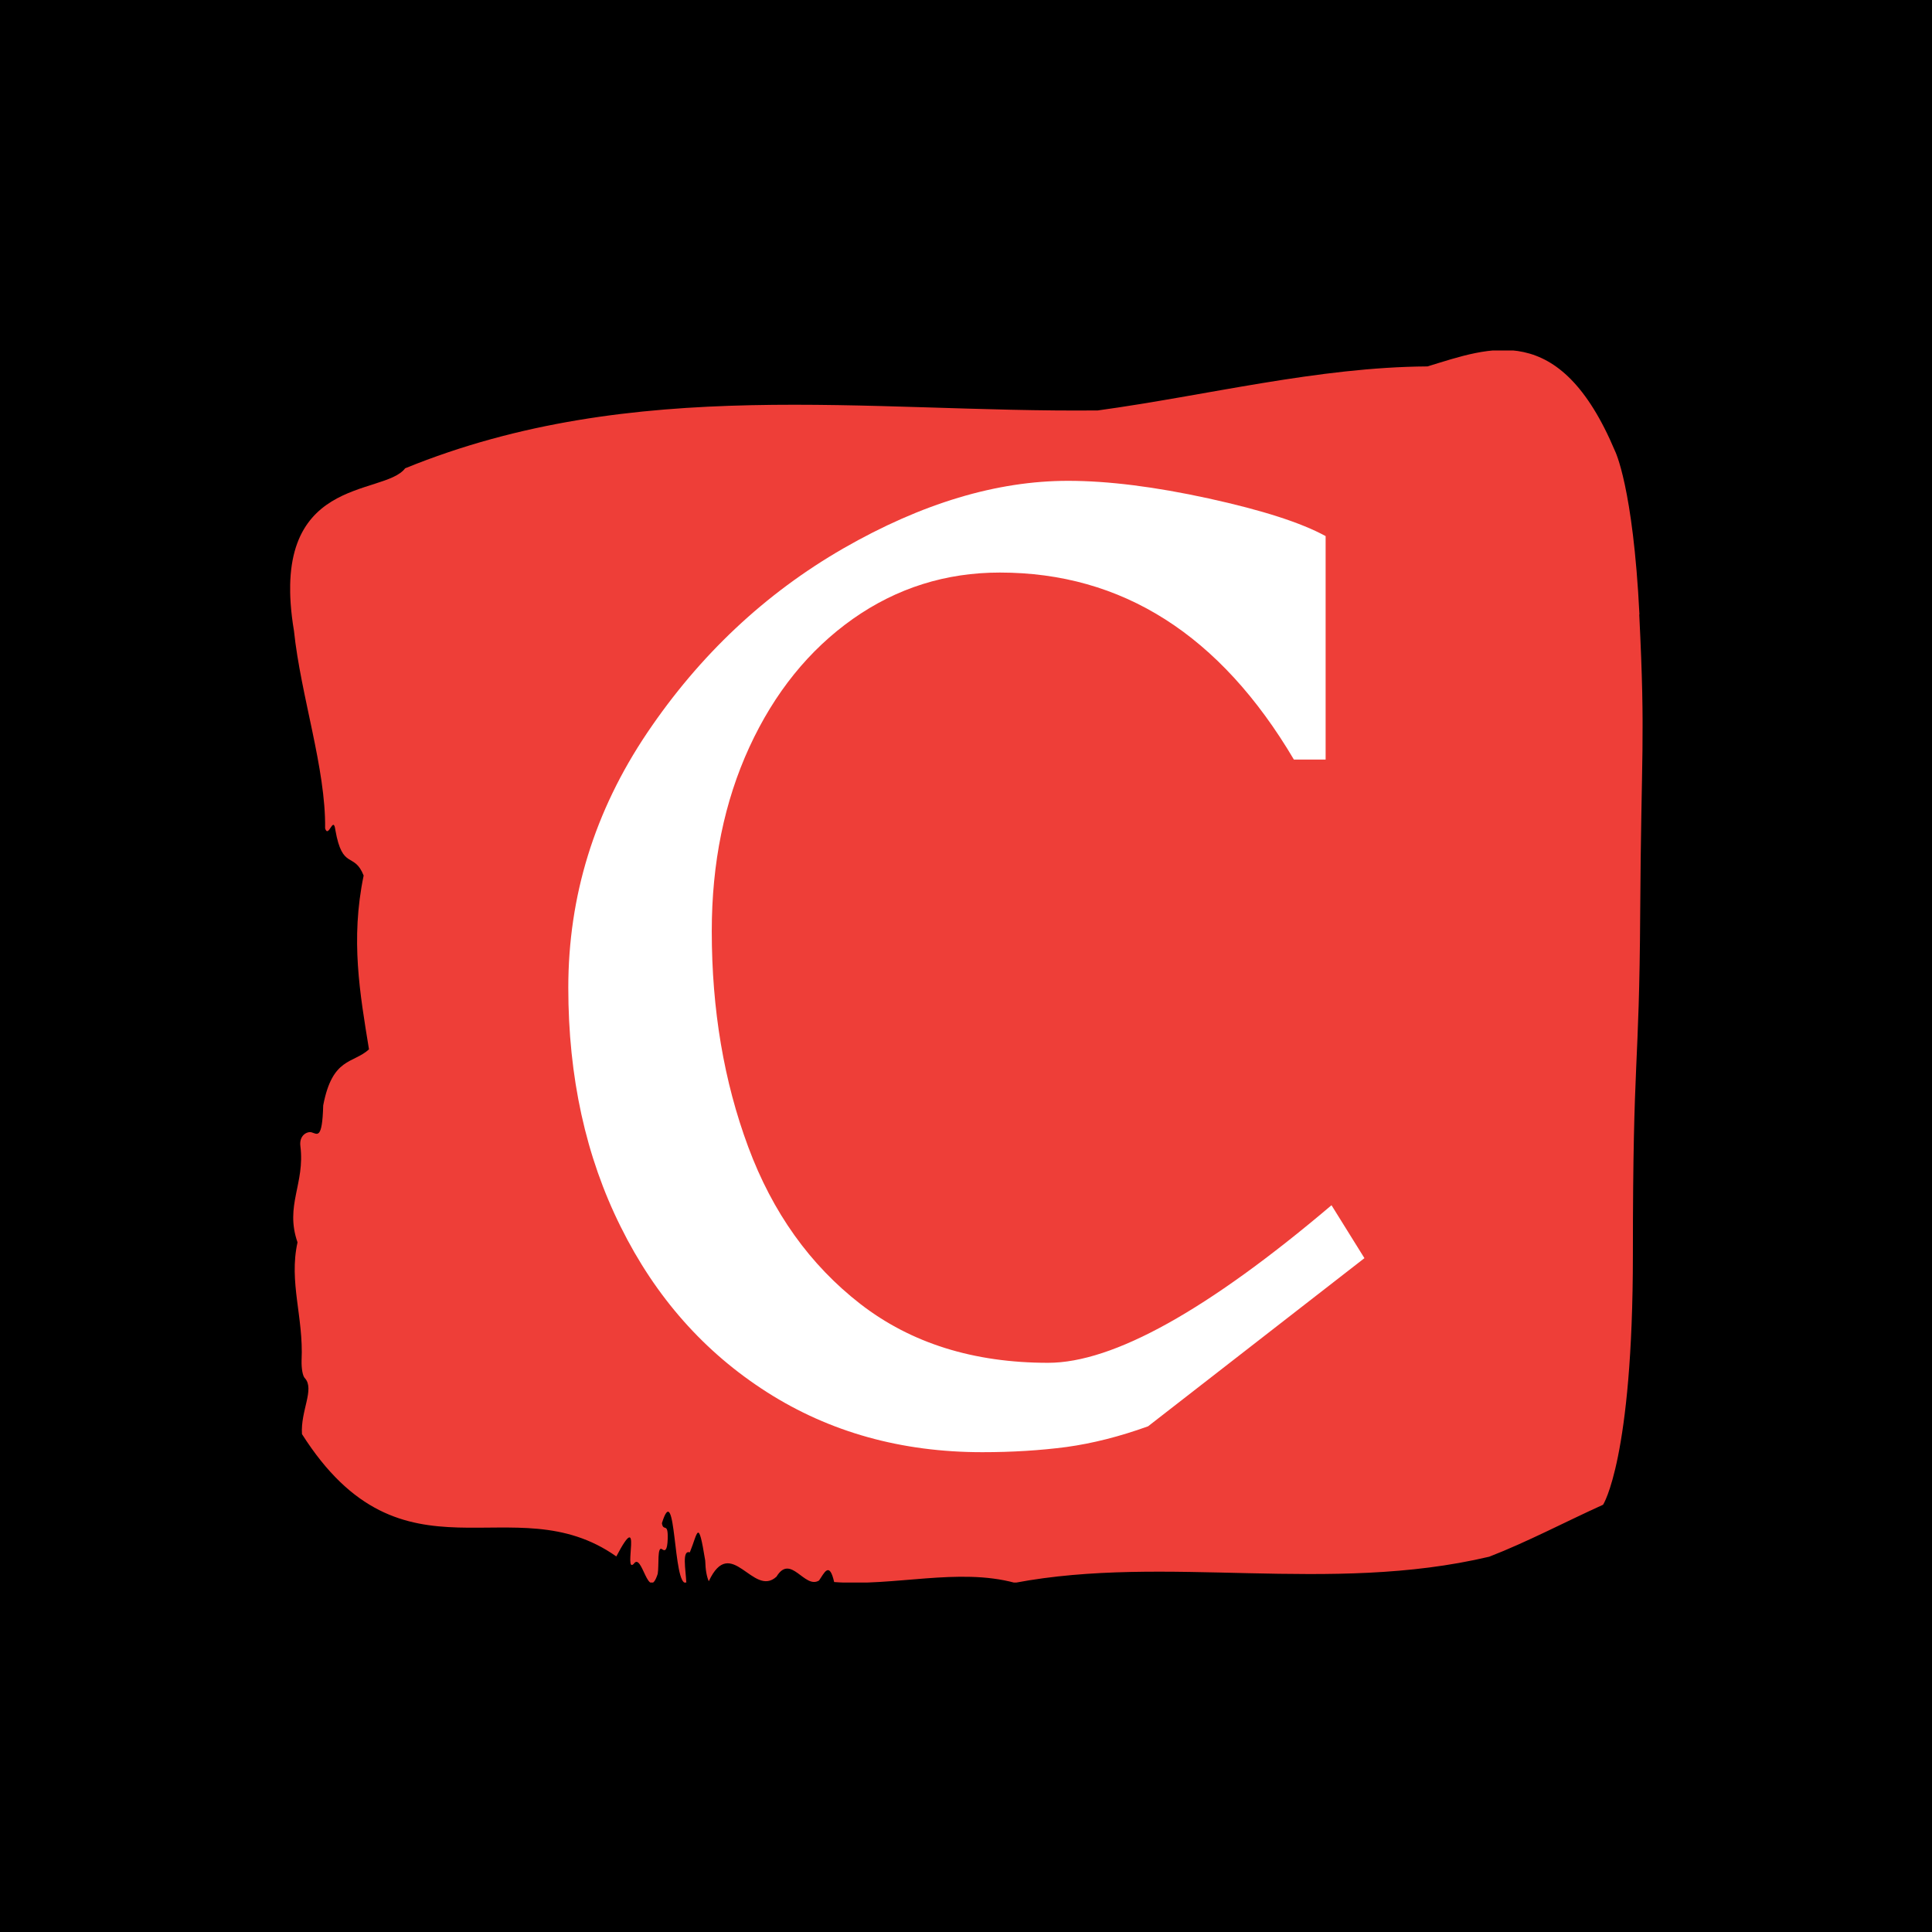 <svg xmlns="http://www.w3.org/2000/svg" version="1.1" xmlns:xlink="http://www.w3.org/1999/xlink" xmlns:svgjs="http://svgjs.dev/svgjs" width="1000" height="1000" viewBox="0 0 1000 1000"><rect width="1000" height="1000" fill="#000000"></rect><g transform="matrix(0.7,0,0,0.7,150.19,181.409)"><svg viewBox="0 0 271 247" data-background-color="#ffffff" preserveAspectRatio="xMidYMid meet" height="911" width="1000" xmlns="http://www.w3.org/2000/svg" xmlns:xlink="http://www.w3.org/1999/xlink"><g id="tight-bounds" transform="matrix(1,0,0,1,-0.074,-0.1)"><svg viewBox="0 0 271.147 247.2" height="247.2" width="271.147"><g><svg viewBox="0 0 271.147 247.2" height="247.2" width="271.147"><g><svg viewBox="0 0 271.147 247.2" height="247.2" width="271.147"><g><svg viewBox="0 0 271.147 247.2" height="247.2" width="271.147"><g><svg viewBox="0 0 271.147 247.2" height="247.2" width="271.147"><path d="M270.512 53.02C269.237 27.36 265.604 20.227 265.604 20.227 254.451-6.202 240.531-0.506 228.026 3.292 205.948 3.446 183.959 9.091 161.931 12.119 115.697 12.581 69.068 4.986 23.063 23.717 18.742 29.464-4.483 24.846 0.769 56.304 2.145 69.39 7.168 83.913 7.015 95.922 7.703 98.026 8.659 93.202 9.067 96.23 10.495 104.39 12.827 100.541 14.74 105.365 12.075 118.246 13.987 128.971 15.81 140.21 12.598 143.135 8.481 141.749 6.632 151.449 6.441 158.479 5.409 157.145 4.274 156.837 3.446 156.632 1.776 157.402 2.056 159.608 3.012 167.152-1.092 171.514 1.482 178.904-0.289 186.91 2.706 193.838 2.298 202.511 2.247 204.255 2.528 205.744 2.974 206.154 4.95 208.361 2.069 212.672 2.375 217.342 22.643 249.262 44.632 227.195 65.397 241.872 70.789 231.608 66.735 245.516 68.89 243.36 70.572 240.846 71.796 251.263 73.695 245.362 73.989 243.668 73.542 239.665 74.588 240.435 75.136 240.846 75.62 240.743 75.697 238.382 75.811 234.841 74.804 237.048 74.537 235.201 77.43 225.861 76.716 248.081 79.432 247.158 79.304 244.438 78.514 240.538 80.133 241.051 81.739 237.151 81.79 233.918 83.218 242.693 83.269 244.592 83.523 245.926 83.931 246.85 88.393 237.305 92.829 250.237 97.507 245.926 100.375 241.205 103.129 248.492 106.035 246.696 107.055 245.259 108.087 242.693 109.069 247.004 121.089 247.928 133.9 244.079 145.296 247.158 175.749 241.41 208.293 249.518 240.403 241.923 247.975 238.998 255.84 234.841 263.221 231.506 263.221 231.506 269.199 222.371 269.199 181.316S270.474 145.393 270.665 112.703C270.856 80.013 271.749 78.679 270.474 53.02Z" opacity="1" fill="#ee3e38" data-fill-palette-color="tertiary"></path><g transform="matrix(1,0,0,1,55.768,26.231)"><svg width="159.61" viewBox="3.65 -40.3 33.85 41.3" height="194.739" data-palette-color="#ffffff"><path d="M24.9-40.3Q27.45-40.3 30.88-39.55 34.3-38.8 35.85-37.95L35.85-37.95 35.85-28.45 34.5-28.45Q29.8-36.4 22-36.4L22-36.4Q18.55-36.4 15.75-34.43 12.95-32.45 11.35-28.98 9.75-25.5 9.75-21.15L9.75-21.15Q9.75-16.15 11.3-11.98 12.85-7.8 16.07-5.3 19.3-2.8 24.05-2.8L24.05-2.8Q28.2-2.8 36.1-9.5L36.1-9.5 37.5-7.25 28.3-0.1Q26.5 0.55 24.83 0.78 23.15 1 21.25 1L21.25 1Q16.1 1 12.1-1.55 8.1-4.1 5.88-8.58 3.65-13.05 3.65-18.75L3.65-18.75Q3.65-24.6 7-29.58 10.35-34.55 15.35-37.43 20.35-40.3 24.9-40.3L24.9-40.3Z" opacity="1" transform="matrix(1,0,0,1,0,0)" fill="#ffffff" class="undefined-text-0" data-fill-palette-color="quaternary" id="text-0"></path></svg></g></svg></g></svg></g></svg></g><g></g></svg></g><defs></defs></svg><rect width="271.147" height="247.2" fill="none" stroke="none" visibility="hidden"></rect></g></svg></g></svg>